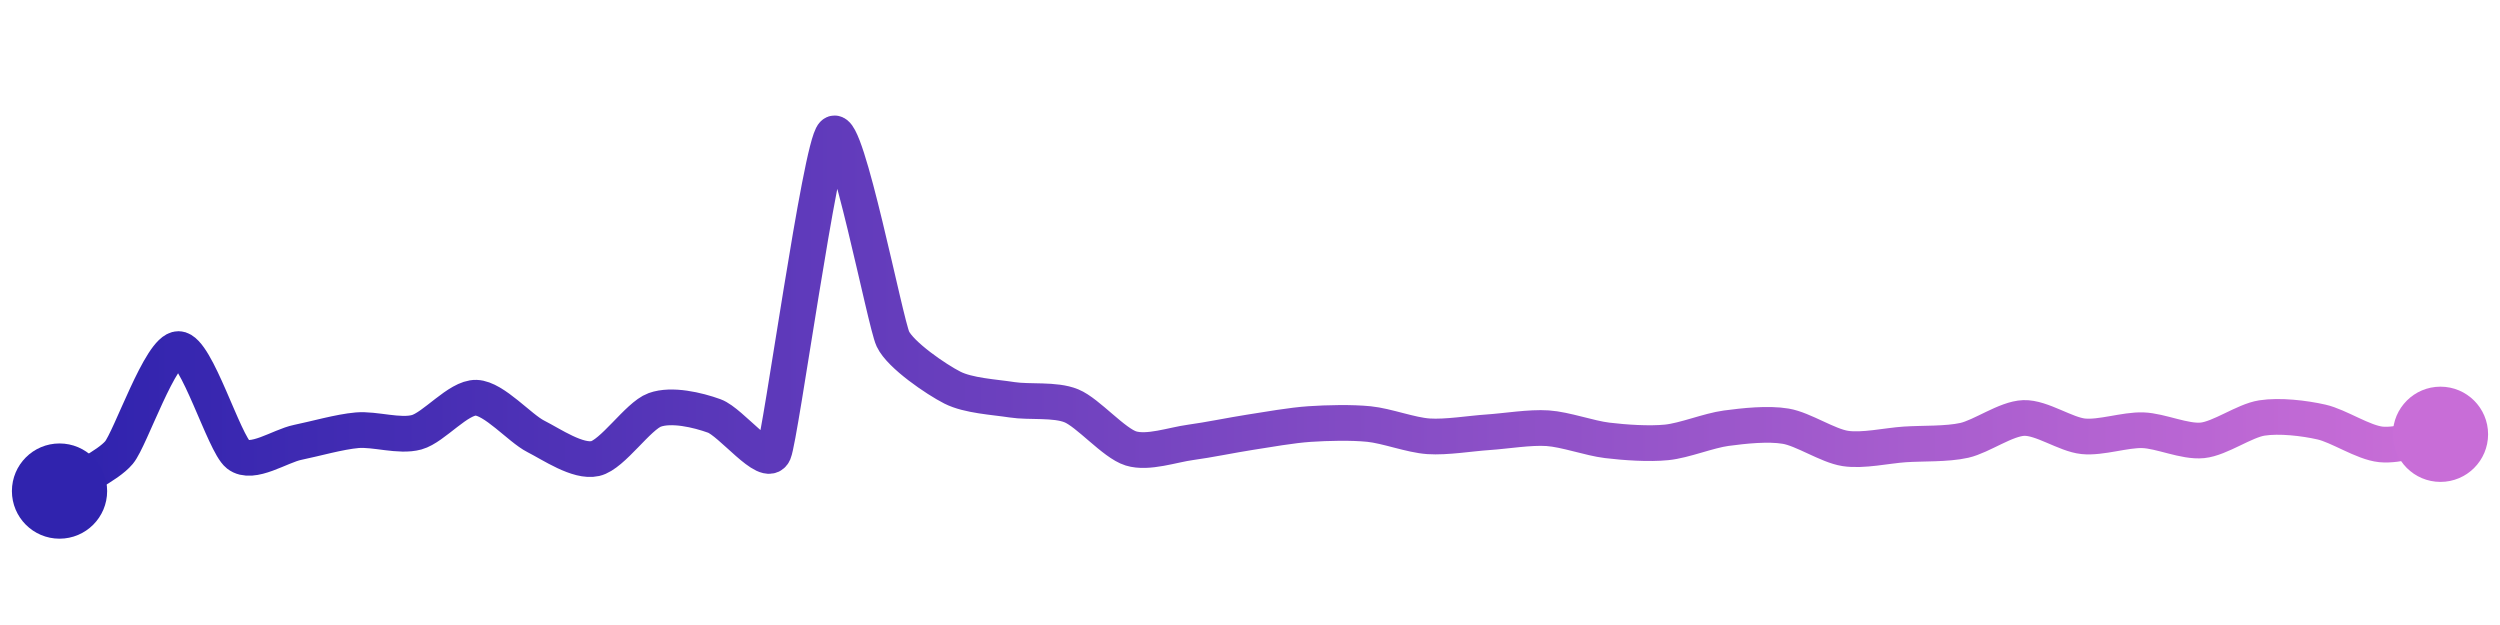 <svg width="200" height="50" viewBox="0 0 210 50" xmlns="http://www.w3.org/2000/svg">
    <defs>
        <linearGradient x1="0%" y1="0%" x2="100%" y2="0%" id="a">
            <stop stop-color="#3023AE" offset="0%"/>
            <stop stop-color="#C86DD7" offset="100%"/>
        </linearGradient>
    </defs>
    <path stroke="url(#a)"
          stroke-width="3"
          stroke-linejoin="round"
          stroke-linecap="round"
          d="M5 40 C 6.26 39.18, 9.04 37.91, 10 36.76 S 13.5 28.04, 15 28.07 S 18.82 36, 20 36.93 S 23.53 36.21, 25 35.91 S 28.51 35.02, 30 34.89 S 33.55 35.46, 35 35.06 S 38.5 32.11, 40 32.16 S 43.66 34.72, 45 35.4 S 48.54 37.6, 50 37.27 S 53.59 33.69, 55 33.18 S 58.59 33.18, 60 33.69 S 64.42 38.14, 65 36.76 S 68.91 11.04, 70 10 S 74.36 25.86, 75 27.22 S 78.66 30.63, 80 31.31 S 83.52 32.1, 85 32.33 S 88.61 32.27, 90 32.84 S 93.57 35.98, 95 36.42 S 98.51 36.11, 100 35.91 S 103.52 35.29, 105 35.06 S 108.5 34.47, 110 34.37 S 113.51 34.22, 115 34.37 S 118.5 35.3, 120 35.4 S 123.5 35.16, 125 35.06 S 128.5 34.62, 130 34.72 S 133.51 35.56, 135 35.74 S 138.51 36.06, 140 35.91 S 143.51 34.92, 145 34.72 S 148.52 34.3, 150 34.55 S 153.52 36.19, 155 36.42 S 158.5 36.18, 160 36.08 S 163.54 36.07, 165 35.74 S 168.5 33.91, 170 33.86 S 173.51 35.25, 175 35.4 S 178.5 34.84, 180 34.89 S 183.51 35.89, 185 35.74 S 188.52 34.09, 190 33.86 S 193.54 33.87, 195 34.2 S 198.51 35.93, 200 36.08 S 203.52 35.48, 205 35.23"
          fill="none"/>
    <circle r="4" cx="5" cy="40" fill="#3023AE"/>
    <circle r="4" cx="205" cy="35.23" fill="#C86DD7"/>      
</svg>